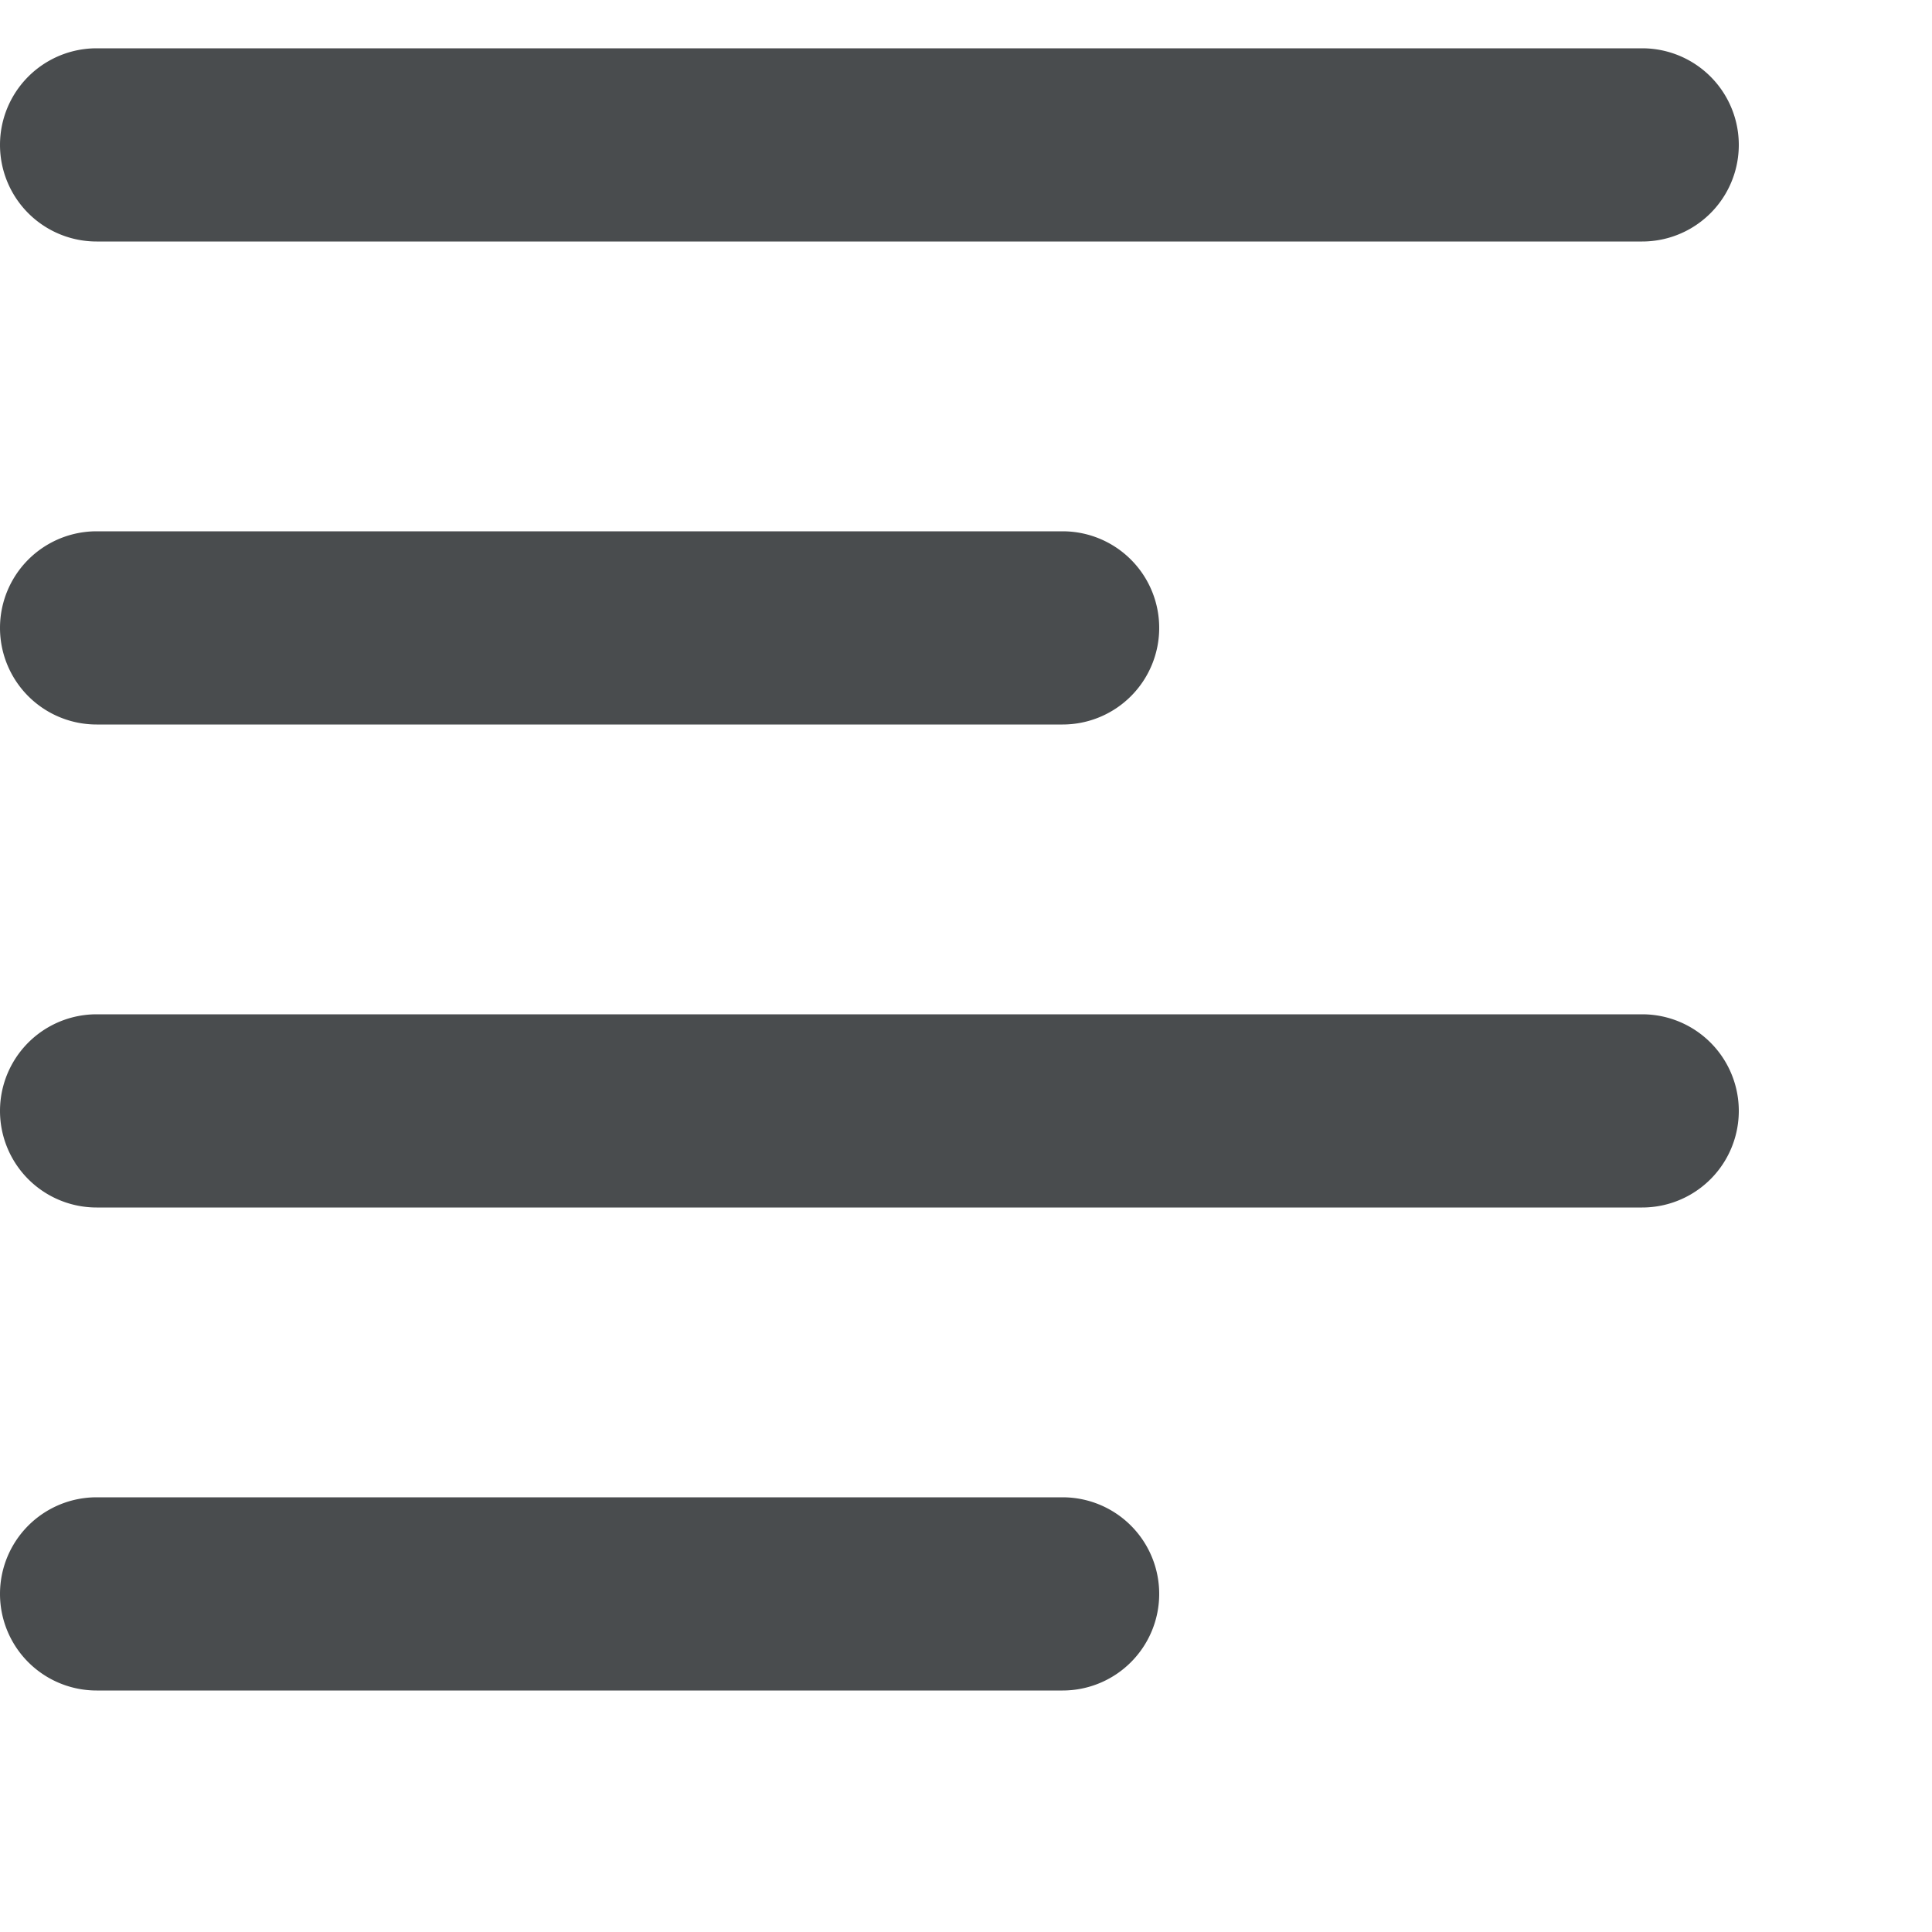 <svg width="20px" height="20px" viewBox="0 0 20 20" xmlns="http://www.w3.org/2000/svg" mirror-in-rtl="true">
  <path fill="#494c4e" d="M17 2.5H1a1 1 0 0 1 0-2h16a1 1 0 0 1 0 2zm0 10H1a1 1 0 0 1 0-2h16a1 1 0 0 1 0 2zm-5-6a1 1 0 0 1-1 1H1a1 1 0 0 1 0-2h10a1 1 0 0 1 1 1zm0 10a1 1 0 0 1-1 1H1a1 1 0 0 1 0-2h10a1 1 0 0 1 1 1z"/>
</svg>
